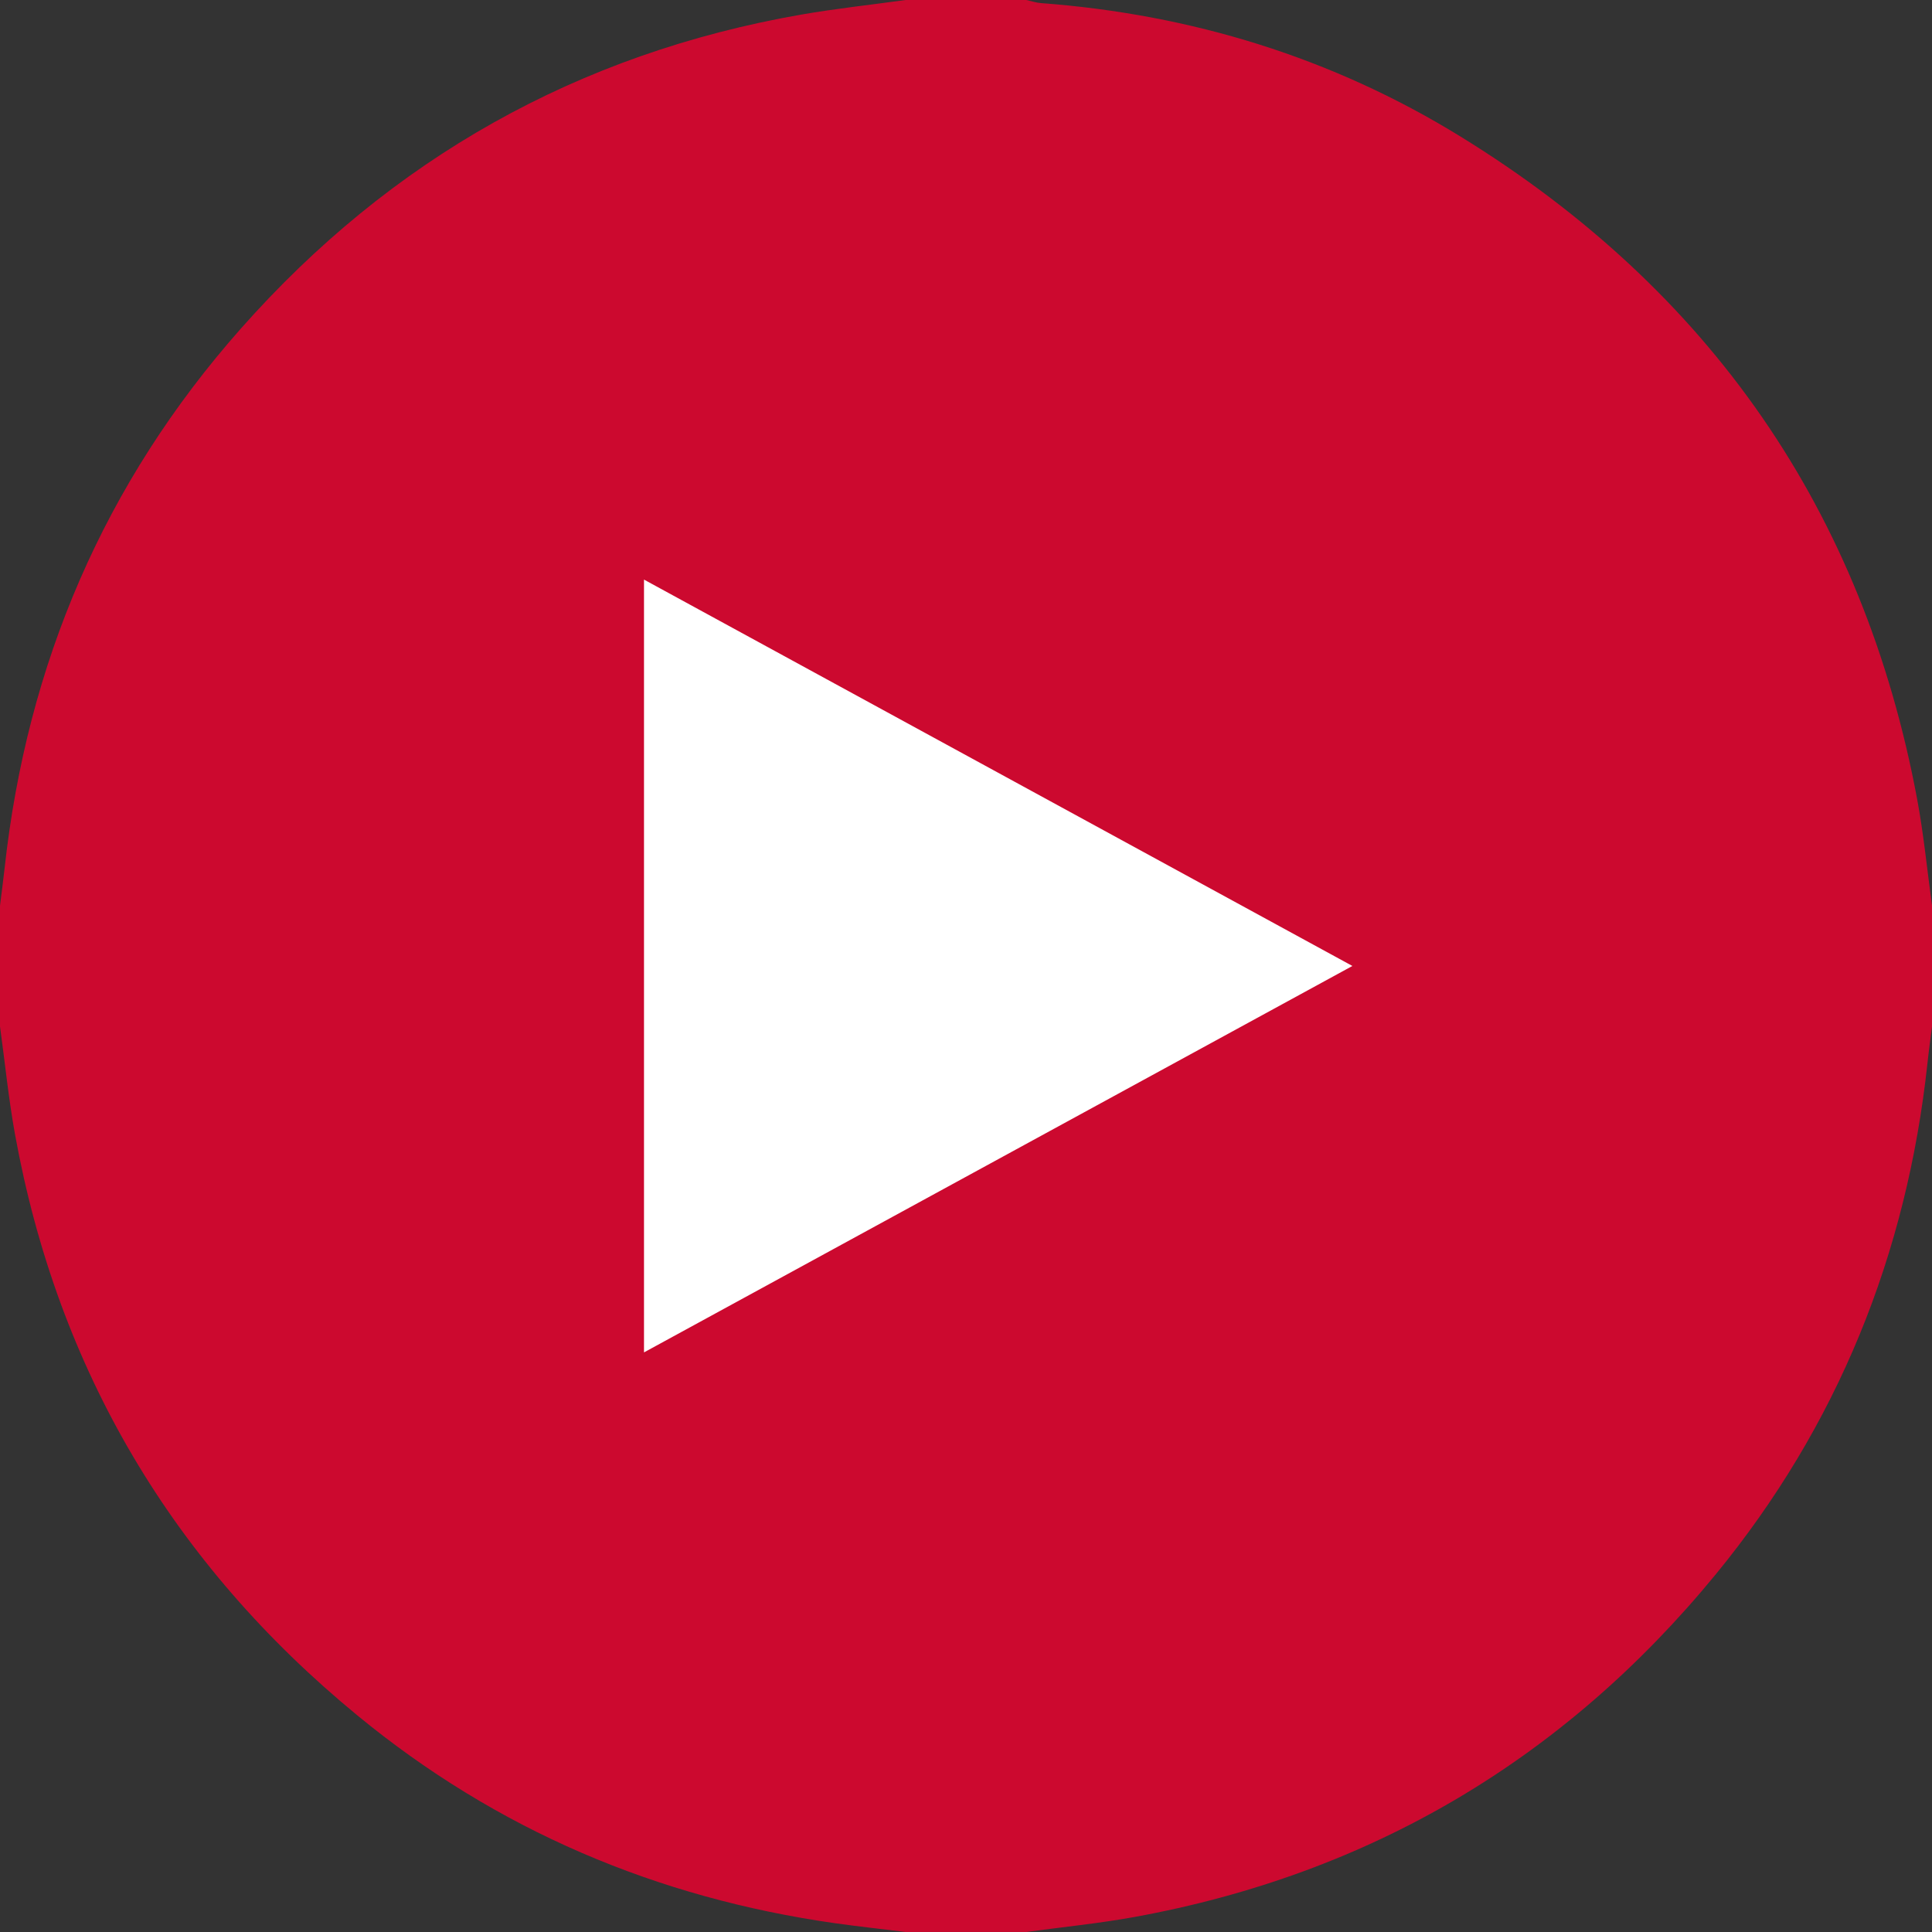 <svg width="60" height="60" viewBox="0 0 60 60" fill="none" xmlns="http://www.w3.org/2000/svg">
<rect x="0" y="0" width="60" height="60" fill="#333333" stroke="none"/>
<g clip-path="url(#clip0_1115_2175)">
<path d="M28.125 0C29.375 0 30.625 0 31.875 0C32.025 0.033 32.174 0.084 32.326 0.096C36.997 0.445 41.371 1.786 45.355 4.239C53.099 9.007 57.87 15.864 59.541 24.83C59.743 25.918 59.85 27.026 60.001 28.124C60.001 29.374 60.001 30.623 60.001 31.874C59.953 32.258 59.899 32.643 59.858 33.028C59.216 38.961 57.066 44.285 53.278 48.9C48.568 54.639 42.544 58.203 35.225 59.535C34.117 59.736 32.993 59.846 31.876 59.999C30.626 59.999 29.377 59.999 28.126 59.999C27.394 59.909 26.66 59.83 25.93 59.727C20.395 58.94 15.424 56.831 11.104 53.278C5.367 48.564 1.795 42.547 0.466 35.228C0.265 34.118 0.154 32.993 0 31.875C0 30.625 0 29.375 0 28.125C0.047 27.741 0.1 27.356 0.142 26.972C0.836 20.617 3.239 14.998 7.478 10.207C12.139 4.939 17.945 1.663 24.89 0.452C25.962 0.266 27.047 0.149 28.125 0Z" fill="#CC092F"/>
<path d="M42 29.999C34.554 34.061 27.354 37.988 20 42C20 33.936 20 26.074 20 18C27.335 22 34.538 25.929 42 29.999Z" fill="white"/>
</g>
<defs>
<clipPath id="clip0_1115_2175">
<rect width="60" height="60" fill="white"/>
</clipPath>
</defs>
</svg>
